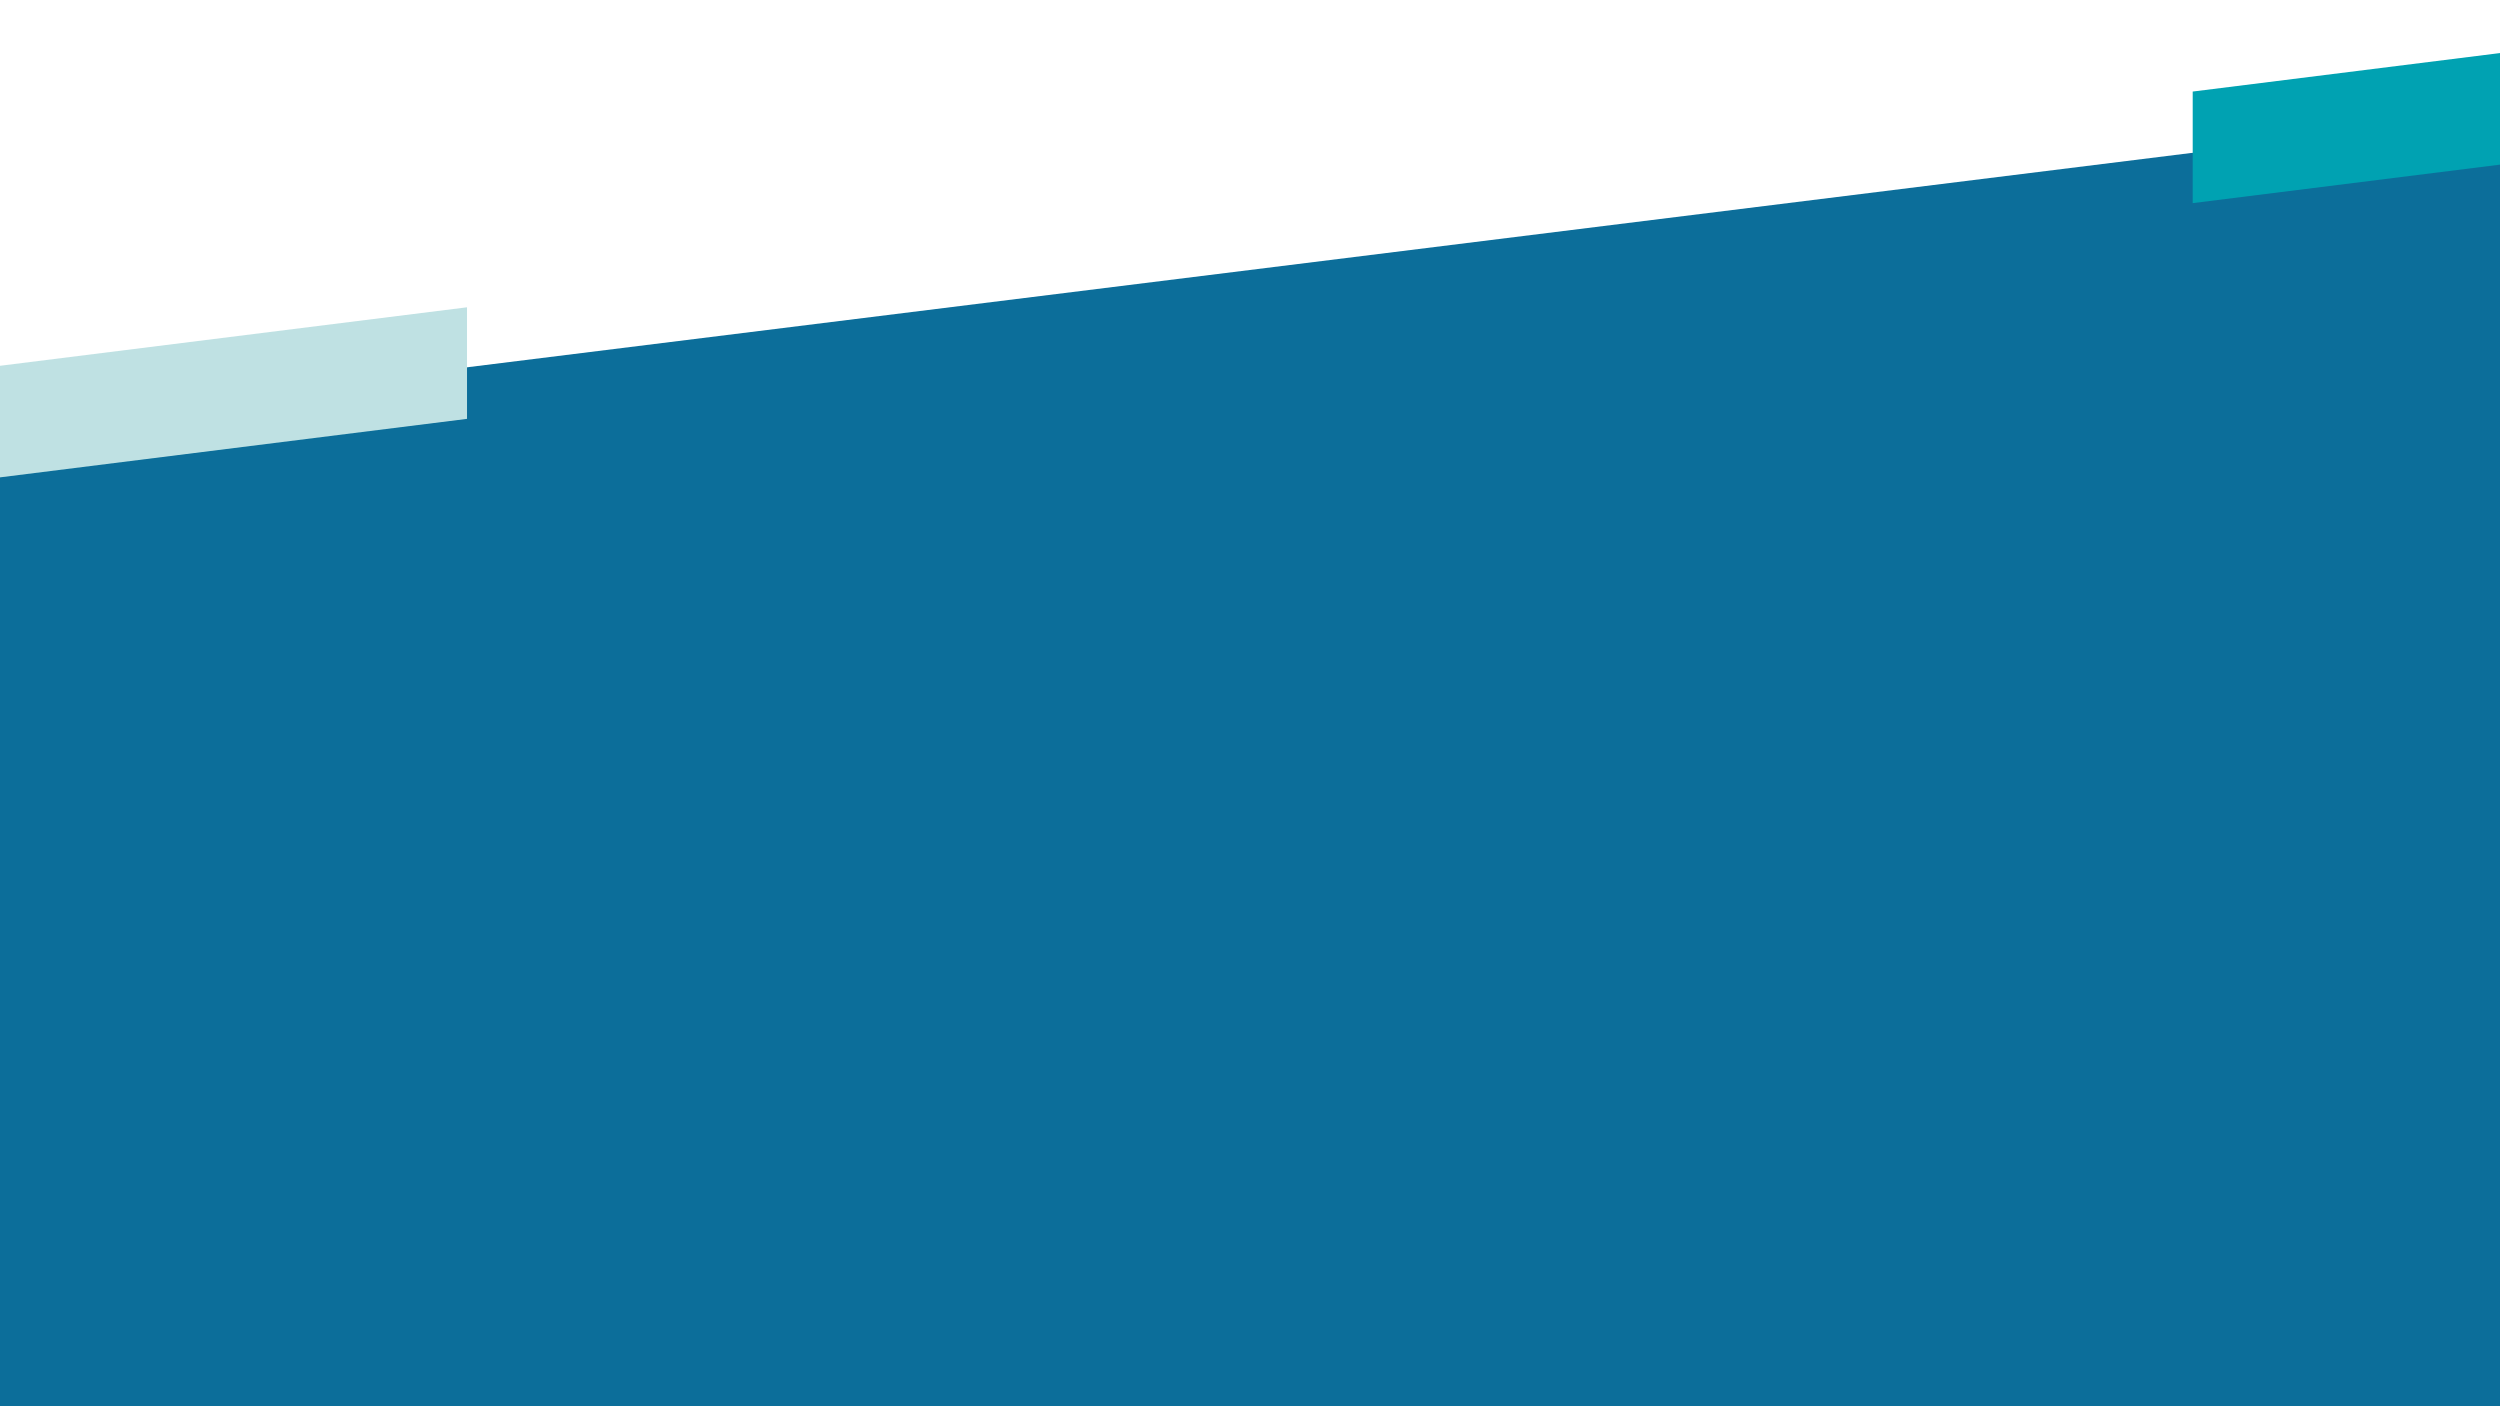 <svg width="1440" height="810" viewBox="0 0 1440 810" fill="none" xmlns="http://www.w3.org/2000/svg">
<path d="M0 245L1440 66V810H0V245Z" fill="#0C6E9A"/>
<path d="M1263 52.735L1684 0V64.265L1263 117V52.735Z" fill="#00A2B2"/>
<path d="M-152 229.735L269 177V241.265L-152 294V229.735Z" fill="#BFE1E3"/>
</svg>
